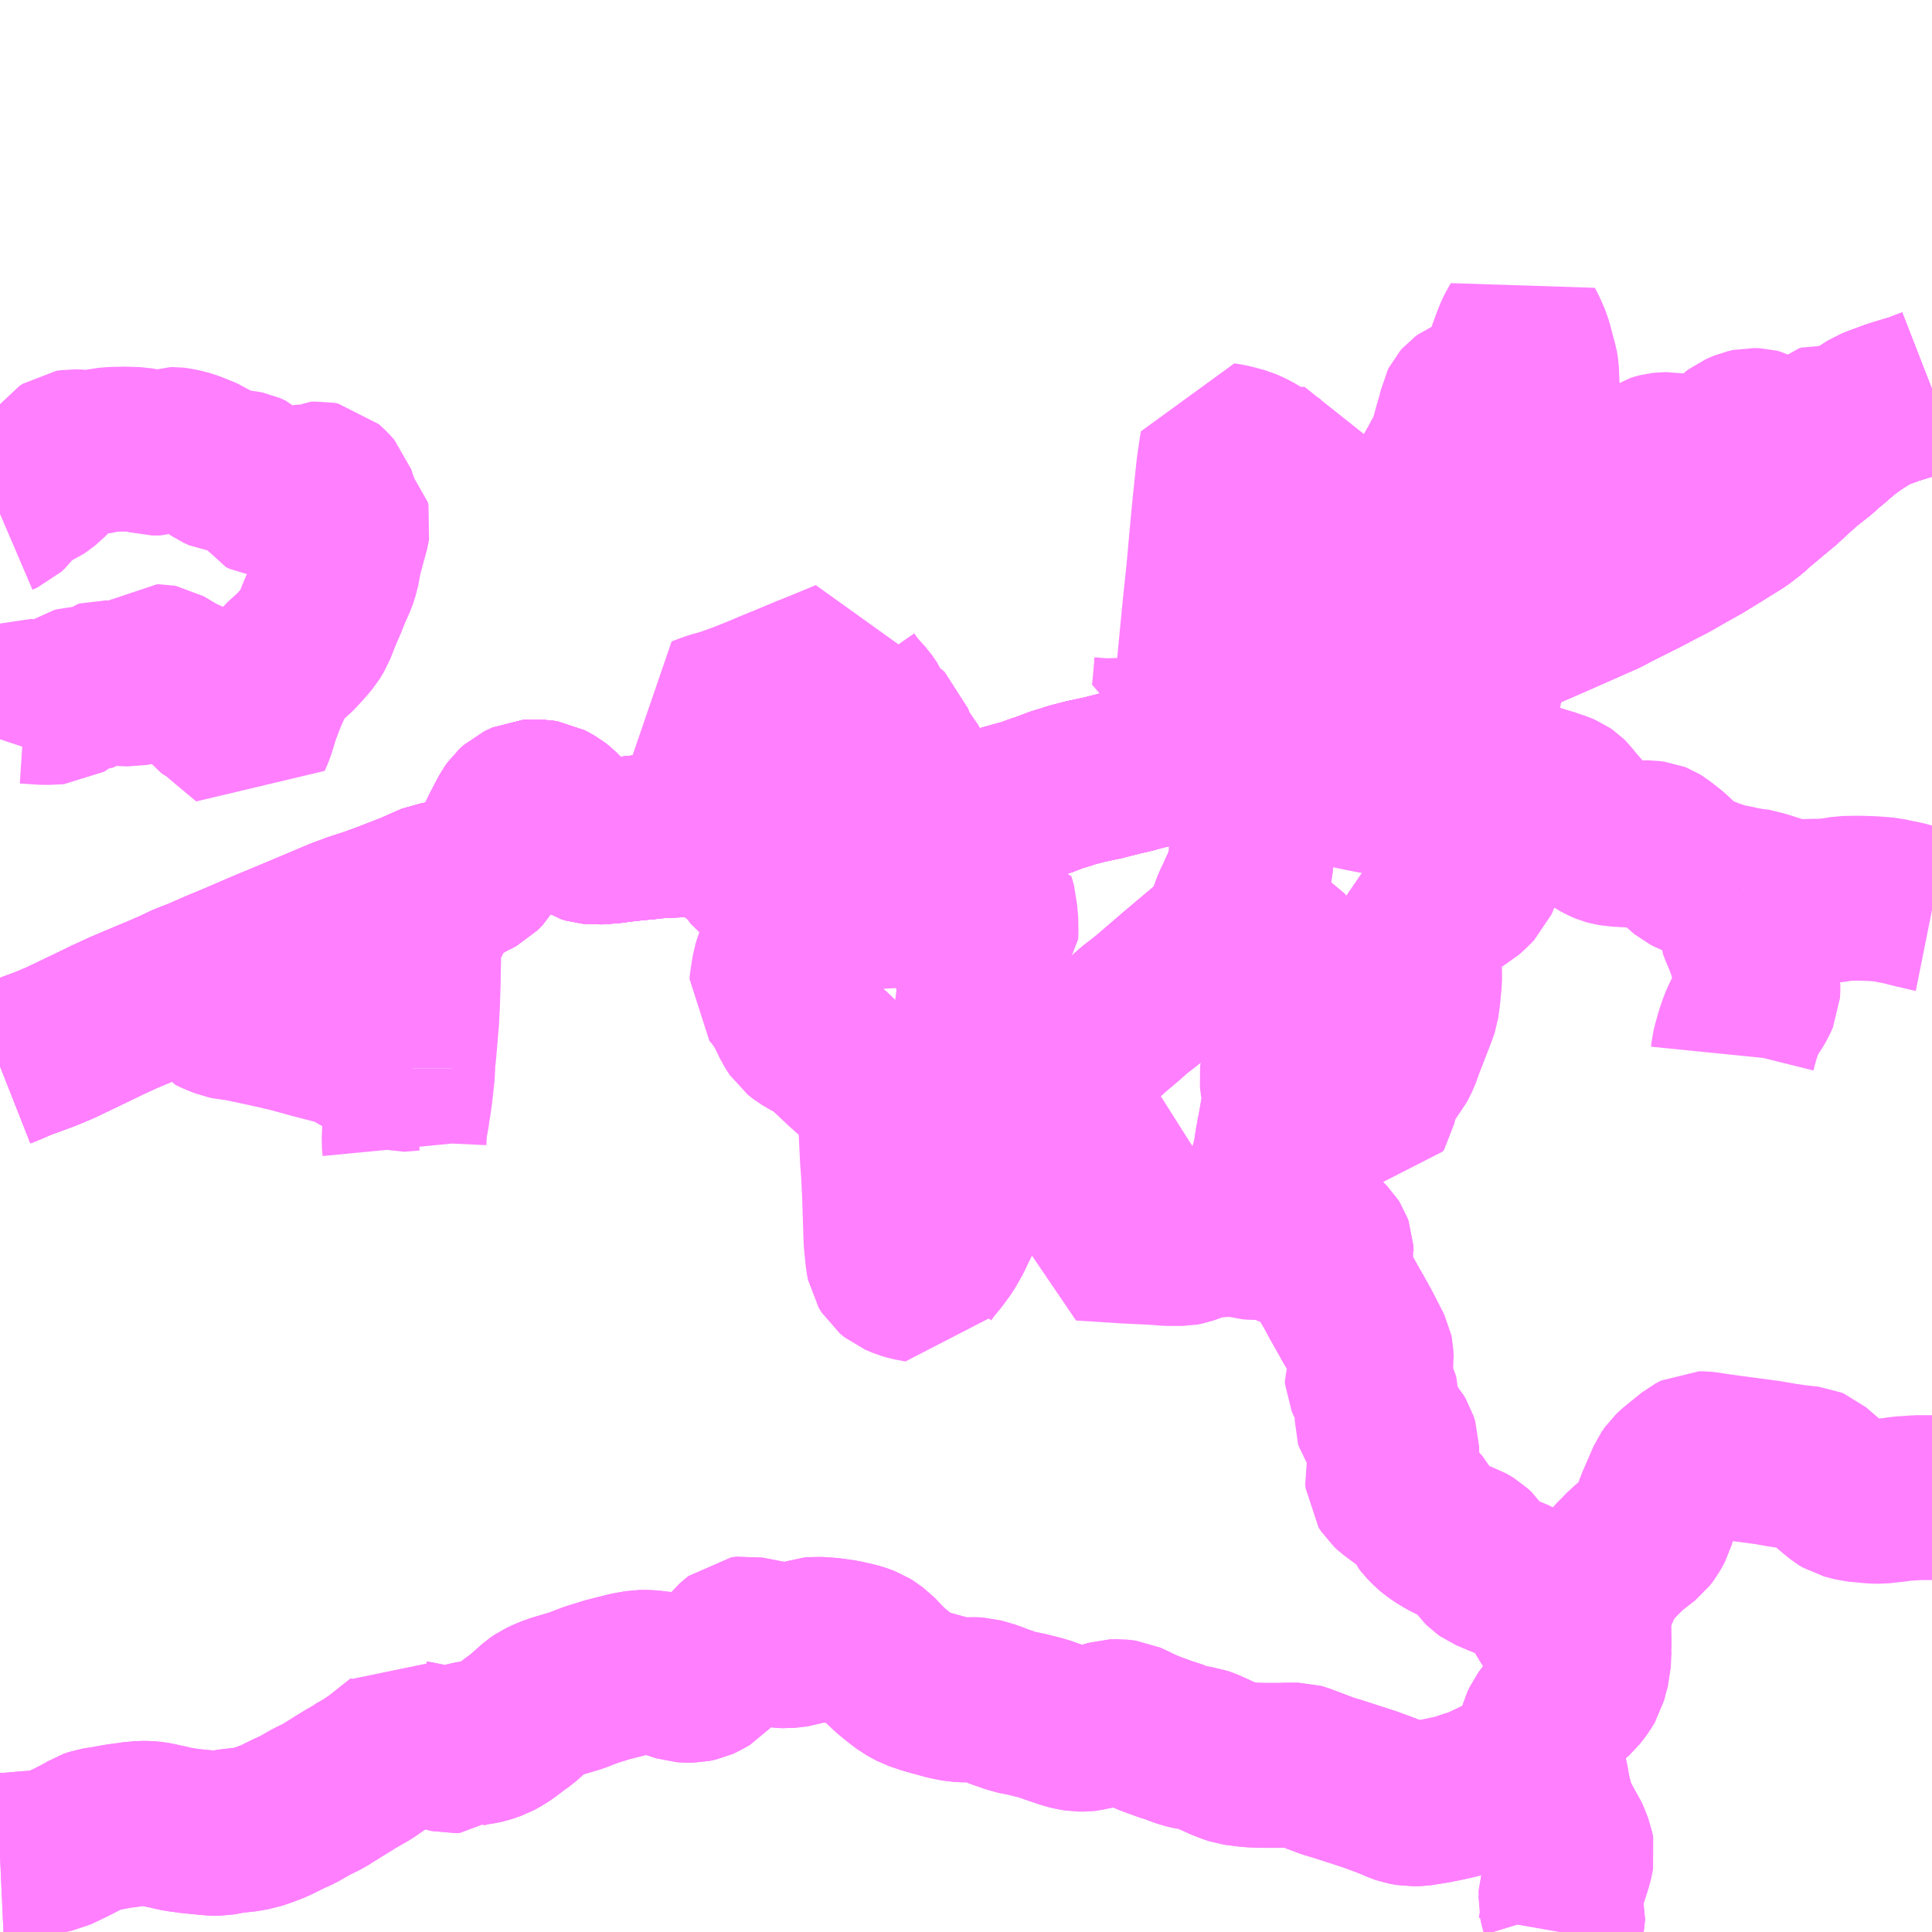<?xml version="1.0" encoding="UTF-8"?>
<svg  xmlns="http://www.w3.org/2000/svg" xmlns:xlink="http://www.w3.org/1999/xlink" xmlns:go="http://purl.org/svgmap/profile" property="N07_001,N07_002,N07_003,N07_004,N07_005,N07_006,N07_007" viewBox="13412.109 -3515.625 8.789 8.789" go:dataArea="13412.109375 -3515.625 8.7890625 8.7890625" >
<globalCoordinateSystem srsName="http://purl.org/crs/84" transform="matrix(100.0,0.0,0.0,-100.0,0.0,0.0)" />
<defs>
 <g id="p0" >
  <circle cx="0.0" cy="0.0" r="3" stroke="green" stroke-width="0.75" vector-effect="non-scaling-stroke" />
 </g>
</defs>
<g fill="none" fill-rule="evenodd" stroke="#FF00FF" stroke-width="0.75" opacity="0.5" vector-effect="non-scaling-stroke" stroke-linejoin="bevel" >
<path content="1,下津井電鉄（株）,岡山～鳥取線,3.0,3.0,3.0," xlink:title="1" d="M13412.109,-3510.772L13412.11,-3510.773L13412.143,-3510.786L13412.203,-3510.812L13412.22,-3510.818L13412.315,-3510.853L13412.382,-3510.881L13412.528,-3510.951L13412.598,-3510.985L13412.672,-3511.019L13412.776,-3511.063L13412.841,-3511.09L13412.905,-3511.118L13412.953,-3511.141L13413.022,-3511.168L13413.109,-3511.206L13413.191,-3511.24L13413.295,-3511.285L13413.364,-3511.314L13413.377,-3511.319L13413.546,-3511.39L13413.662,-3511.439L13413.727,-3511.463L13413.789,-3511.483L13413.856,-3511.507L13413.985,-3511.557L13414.064,-3511.592L13414.083,-3511.6L13414.103,-3511.603L13414.138,-3511.611L13414.161,-3511.613L13414.204,-3511.623L13414.234,-3511.628L13414.248,-3511.634L13414.255,-3511.639L13414.284,-3511.654L13414.308,-3511.679L13414.329,-3511.714L13414.358,-3511.765L13414.369,-3511.784L13414.376,-3511.799L13414.401,-3511.85L13414.426,-3511.898L13414.441,-3511.925L13414.451,-3511.939L13414.472,-3511.958L13414.51,-3511.976L13414.529,-3511.977L13414.545,-3511.977L13414.56,-3511.977L13414.578,-3511.974L13414.592,-3511.972L13414.605,-3511.965L13414.631,-3511.95L13414.645,-3511.939L13414.661,-3511.923L13414.67,-3511.913L13414.689,-3511.89L13414.718,-3511.848L13414.747,-3511.82L13414.758,-3511.811L13414.77,-3511.803L13414.79,-3511.797L13414.823,-3511.794L13414.862,-3511.797L13414.892,-3511.799L13414.93,-3511.805L13414.962,-3511.808L13415.002,-3511.813L13415.043,-3511.816L13415.08,-3511.821L13415.146,-3511.825L13415.33,-3511.832L13415.342,-3511.832L13415.381,-3511.835L13415.391,-3511.837L13415.438,-3511.846L13415.477,-3511.855L13415.492,-3511.858L13415.534,-3511.865L13415.555,-3511.867L13415.576,-3511.866L13415.652,-3511.865L13415.753,-3511.869L13415.823,-3511.87L13415.902,-3511.874L13416.03,-3511.873L13416.171,-3511.872L13416.295,-3511.872L13416.357,-3511.874L13416.376,-3511.876L13416.392,-3511.879L13416.408,-3511.882L13416.429,-3511.886L13416.506,-3511.904L13416.632,-3511.941L13416.727,-3511.968L13416.758,-3511.976L13416.781,-3511.983L13416.836,-3512.003L13416.851,-3512.007L13416.895,-3512.024L13416.921,-3512.034L13416.954,-3512.043L13416.973,-3512.05L13416.994,-3512.056L13417.048,-3512.07L13417.128,-3512.087L13417.218,-3512.11L13417.251,-3512.117L13417.272,-3512.123L13417.323,-3512.136L13417.345,-3512.141L13417.44,-3512.164L13417.475,-3512.172L13417.522,-3512.18L13417.594,-3512.2L13417.624,-3512.207L13417.662,-3512.214L13417.695,-3512.219L13417.773,-3512.225L13417.898,-3512.234L13417.906,-3512.237L13417.958,-3512.239L13418.035,-3512.244L13418.097,-3512.247L13418.125,-3512.253L13418.14,-3512.255L13418.161,-3512.26L13418.217,-3512.274L13418.334,-3512.31L13418.421,-3512.338L13418.479,-3512.364L13418.511,-3512.383L13418.535,-3512.406L13418.552,-3512.432L13418.565,-3512.47L13418.579,-3512.511L13418.591,-3512.534L13418.607,-3512.559L13418.622,-3512.573L13418.647,-3512.586L13418.682,-3512.601L13418.789,-3512.652L13418.82,-3512.665L13418.857,-3512.683L13418.907,-3512.705L13418.998,-3512.749L13419.012,-3512.755L13419.065,-3512.777L13419.119,-3512.8L13419.242,-3512.854L13419.407,-3512.927L13419.458,-3512.954L13419.58,-3513.015L13419.652,-3513.053L13419.705,-3513.08L13419.771,-3513.118L13419.846,-3513.16L13419.9,-3513.193L13419.961,-3513.231L13420.021,-3513.268L13420.069,-3513.305L13420.093,-3513.327L13420.125,-3513.354L13420.155,-3513.379L13420.192,-3513.41L13420.214,-3513.428L13420.24,-3513.452L13420.258,-3513.469L13420.27,-3513.479L13420.283,-3513.492L13420.304,-3513.51L13420.321,-3513.525L13420.38,-3513.571L13420.412,-3513.6L13420.44,-3513.623L13420.466,-3513.646L13420.496,-3513.671L13420.543,-3513.706L13420.625,-3513.758L13420.66,-3513.772L13420.72,-3513.794L13420.775,-3513.811L13420.822,-3513.825L13420.851,-3513.836L13420.88,-3513.847L13420.898,-3513.854"/>
<path content="1,中鉄北部バス（株）,津山～日本原～行方～馬桑線,17.0,15.5,14.0," xlink:title="1" d="M13412.109,-3510.772L13412.11,-3510.773L13412.143,-3510.786L13412.203,-3510.812L13412.22,-3510.818L13412.315,-3510.853L13412.382,-3510.881L13412.528,-3510.951L13412.598,-3510.985L13412.672,-3511.019L13412.776,-3511.063L13412.841,-3511.09L13412.905,-3511.118L13412.953,-3511.141L13413.022,-3511.168L13413.109,-3511.206L13413.191,-3511.24L13413.295,-3511.285L13413.364,-3511.314L13413.377,-3511.319L13413.546,-3511.39L13413.662,-3511.439L13413.727,-3511.463L13413.789,-3511.483L13413.856,-3511.507L13413.985,-3511.557L13414.064,-3511.592L13414.083,-3511.6L13414.103,-3511.603L13414.138,-3511.611L13414.161,-3511.613L13414.204,-3511.623L13414.234,-3511.628L13414.248,-3511.634L13414.255,-3511.639L13414.284,-3511.654L13414.308,-3511.679L13414.329,-3511.714L13414.358,-3511.765L13414.369,-3511.784L13414.376,-3511.799L13414.401,-3511.85L13414.426,-3511.898L13414.441,-3511.925L13414.451,-3511.939L13414.472,-3511.958L13414.51,-3511.976L13414.529,-3511.977L13414.545,-3511.977L13414.56,-3511.977L13414.578,-3511.974L13414.592,-3511.972L13414.605,-3511.965L13414.631,-3511.95L13414.645,-3511.939L13414.661,-3511.923L13414.67,-3511.913L13414.689,-3511.89L13414.718,-3511.848L13414.747,-3511.82L13414.758,-3511.811L13414.77,-3511.803L13414.79,-3511.797L13414.823,-3511.794L13414.862,-3511.797L13414.892,-3511.799L13414.93,-3511.805L13414.962,-3511.808L13415.002,-3511.813L13415.043,-3511.816L13415.08,-3511.821L13415.146,-3511.825L13415.33,-3511.832L13415.342,-3511.832L13415.381,-3511.835L13415.391,-3511.837L13415.438,-3511.846L13415.477,-3511.855L13415.492,-3511.858L13415.534,-3511.865L13415.555,-3511.867L13415.576,-3511.866L13415.652,-3511.865L13415.753,-3511.869L13415.823,-3511.87L13415.902,-3511.874L13416.03,-3511.873L13416.171,-3511.872L13416.295,-3511.872L13416.357,-3511.874L13416.376,-3511.876L13416.392,-3511.879L13416.408,-3511.882L13416.429,-3511.886L13416.506,-3511.904L13416.632,-3511.941L13416.727,-3511.968L13416.758,-3511.976L13416.781,-3511.983L13416.836,-3512.003L13416.851,-3512.007L13416.895,-3512.024L13416.921,-3512.034L13416.954,-3512.043L13416.973,-3512.05L13416.994,-3512.056L13417.048,-3512.07L13417.128,-3512.087L13417.218,-3512.11L13417.251,-3512.117L13417.272,-3512.123L13417.323,-3512.136L13417.345,-3512.141L13417.44,-3512.164L13417.475,-3512.172L13417.522,-3512.18L13417.594,-3512.2L13417.624,-3512.207L13417.662,-3512.214L13417.695,-3512.219L13417.773,-3512.225L13417.898,-3512.234L13417.906,-3512.237L13417.958,-3512.239L13418.035,-3512.244L13418.097,-3512.247L13418.125,-3512.253L13418.14,-3512.255L13418.161,-3512.26L13418.217,-3512.274L13418.334,-3512.31L13418.421,-3512.338L13418.479,-3512.364L13418.511,-3512.383L13418.535,-3512.406L13418.552,-3512.432L13418.565,-3512.47L13418.579,-3512.511L13418.591,-3512.534L13418.607,-3512.559L13418.622,-3512.573L13418.647,-3512.586L13418.682,-3512.601L13418.789,-3512.652L13418.82,-3512.665L13418.857,-3512.683L13418.907,-3512.705L13418.998,-3512.749L13419.012,-3512.755L13419.065,-3512.777L13419.119,-3512.8L13419.242,-3512.854L13419.407,-3512.927L13419.458,-3512.954L13419.58,-3513.015L13419.652,-3513.053L13419.705,-3513.08L13419.771,-3513.118L13419.846,-3513.16L13419.9,-3513.193L13419.961,-3513.231L13420.021,-3513.268L13420.069,-3513.305L13420.093,-3513.327L13420.125,-3513.354L13420.155,-3513.379L13420.192,-3513.41L13420.214,-3513.428L13420.24,-3513.452L13420.258,-3513.469L13420.27,-3513.479L13420.283,-3513.492L13420.304,-3513.51L13420.321,-3513.525L13420.38,-3513.571L13420.412,-3513.6L13420.44,-3513.623L13420.466,-3513.646L13420.496,-3513.671L13420.543,-3513.706L13420.625,-3513.758L13420.66,-3513.772L13420.72,-3513.794L13420.775,-3513.811L13420.822,-3513.825L13420.851,-3513.836L13420.88,-3513.847L13420.898,-3513.854"/>
<path content="1,広島電鉄（株）,広島～鳥取線（智頭経由）,2.0,2.0,2.0," xlink:title="1" d="M13412.109,-3510.772L13412.11,-3510.773L13412.143,-3510.786L13412.203,-3510.812L13412.22,-3510.818L13412.315,-3510.853L13412.382,-3510.881L13412.528,-3510.951L13412.598,-3510.985L13412.672,-3511.019L13412.776,-3511.063L13412.841,-3511.09L13412.905,-3511.118L13412.953,-3511.141L13413.022,-3511.168L13413.109,-3511.206L13413.191,-3511.24L13413.295,-3511.285L13413.364,-3511.314L13413.377,-3511.319L13413.546,-3511.39L13413.662,-3511.439L13413.727,-3511.463L13413.789,-3511.483L13413.856,-3511.507L13413.985,-3511.557L13414.064,-3511.592L13414.083,-3511.6L13414.103,-3511.603L13414.138,-3511.611L13414.161,-3511.613L13414.204,-3511.623L13414.234,-3511.628L13414.248,-3511.634L13414.255,-3511.639L13414.284,-3511.654L13414.308,-3511.679L13414.329,-3511.714L13414.358,-3511.765L13414.369,-3511.784L13414.376,-3511.799L13414.401,-3511.85L13414.426,-3511.898L13414.441,-3511.925L13414.451,-3511.939L13414.472,-3511.958L13414.51,-3511.976L13414.529,-3511.977L13414.545,-3511.977L13414.56,-3511.977L13414.578,-3511.974L13414.592,-3511.972L13414.605,-3511.965L13414.631,-3511.95L13414.645,-3511.939L13414.661,-3511.923L13414.67,-3511.913L13414.689,-3511.89L13414.718,-3511.848L13414.747,-3511.82L13414.758,-3511.811L13414.77,-3511.803L13414.79,-3511.797L13414.823,-3511.794L13414.862,-3511.797L13414.892,-3511.799L13414.93,-3511.805L13414.962,-3511.808L13415.002,-3511.813L13415.043,-3511.816L13415.08,-3511.821L13415.146,-3511.825L13415.33,-3511.832L13415.342,-3511.832L13415.381,-3511.835L13415.391,-3511.837L13415.438,-3511.846L13415.477,-3511.855L13415.492,-3511.858L13415.534,-3511.865L13415.555,-3511.867L13415.576,-3511.866L13415.652,-3511.865L13415.753,-3511.869L13415.823,-3511.87L13415.902,-3511.874L13416.03,-3511.873L13416.171,-3511.872L13416.295,-3511.872L13416.357,-3511.874L13416.376,-3511.876L13416.392,-3511.879L13416.408,-3511.882L13416.429,-3511.886L13416.506,-3511.904L13416.632,-3511.941L13416.727,-3511.968L13416.758,-3511.976L13416.781,-3511.983L13416.836,-3512.003L13416.851,-3512.007L13416.895,-3512.024L13416.921,-3512.034L13416.954,-3512.043L13416.973,-3512.05L13416.994,-3512.056L13417.048,-3512.07L13417.128,-3512.087L13417.218,-3512.11L13417.251,-3512.117L13417.272,-3512.123L13417.323,-3512.136L13417.345,-3512.141L13417.44,-3512.164L13417.475,-3512.172L13417.522,-3512.18L13417.594,-3512.2L13417.624,-3512.207L13417.662,-3512.214L13417.695,-3512.219L13417.773,-3512.225L13417.898,-3512.234L13417.906,-3512.237L13417.958,-3512.239L13418.035,-3512.244L13418.097,-3512.247L13418.125,-3512.253L13418.14,-3512.255L13418.161,-3512.26L13418.217,-3512.274L13418.334,-3512.31L13418.421,-3512.338L13418.479,-3512.364L13418.511,-3512.383L13418.535,-3512.406L13418.552,-3512.432L13418.565,-3512.47L13418.579,-3512.511L13418.591,-3512.534L13418.607,-3512.559L13418.622,-3512.573L13418.647,-3512.586L13418.682,-3512.601L13418.789,-3512.652L13418.82,-3512.665L13418.857,-3512.683L13418.907,-3512.705L13418.998,-3512.749L13419.012,-3512.755L13419.065,-3512.777L13419.119,-3512.8L13419.242,-3512.854L13419.407,-3512.927L13419.458,-3512.954L13419.58,-3513.015L13419.652,-3513.053L13419.705,-3513.08L13419.771,-3513.118L13419.846,-3513.16L13419.9,-3513.193L13419.961,-3513.231L13420.021,-3513.268L13420.069,-3513.305L13420.093,-3513.327L13420.125,-3513.354L13420.155,-3513.379L13420.192,-3513.41L13420.214,-3513.428L13420.24,-3513.452L13420.258,-3513.469L13420.27,-3513.479L13420.283,-3513.492L13420.304,-3513.51L13420.321,-3513.525L13420.38,-3513.571L13420.412,-3513.6L13420.44,-3513.623L13420.466,-3513.646L13420.496,-3513.671L13420.543,-3513.706L13420.625,-3513.758L13420.66,-3513.772L13420.72,-3513.794L13420.775,-3513.811L13420.822,-3513.825L13420.851,-3513.836L13420.88,-3513.847L13420.898,-3513.854"/>
<path content="1,日本交通（株）,鳥取・倉吉～広島線　智頭経由便,2.0,2.0,2.0," xlink:title="1" d="M13412.109,-3510.772L13412.11,-3510.773L13412.143,-3510.786L13412.203,-3510.812L13412.22,-3510.818L13412.315,-3510.853L13412.382,-3510.881L13412.528,-3510.951L13412.598,-3510.985L13412.672,-3511.019L13412.776,-3511.063L13412.841,-3511.09L13412.905,-3511.118L13412.953,-3511.141L13413.022,-3511.168L13413.109,-3511.206L13413.191,-3511.24L13413.295,-3511.285L13413.364,-3511.314L13413.377,-3511.319L13413.546,-3511.39L13413.662,-3511.439L13413.727,-3511.463L13413.789,-3511.483L13413.856,-3511.507L13413.985,-3511.557L13414.064,-3511.592L13414.083,-3511.6L13414.103,-3511.603L13414.138,-3511.611L13414.161,-3511.613L13414.204,-3511.623L13414.234,-3511.628L13414.248,-3511.634L13414.255,-3511.639L13414.284,-3511.654L13414.308,-3511.679L13414.329,-3511.714L13414.358,-3511.765L13414.369,-3511.784L13414.376,-3511.799L13414.401,-3511.85L13414.426,-3511.898L13414.441,-3511.925L13414.451,-3511.939L13414.472,-3511.958L13414.51,-3511.976L13414.529,-3511.977L13414.545,-3511.977L13414.56,-3511.977L13414.578,-3511.974L13414.592,-3511.972L13414.605,-3511.965L13414.631,-3511.95L13414.645,-3511.939L13414.661,-3511.923L13414.67,-3511.913L13414.689,-3511.89L13414.718,-3511.848L13414.747,-3511.82L13414.758,-3511.811L13414.77,-3511.803L13414.79,-3511.797L13414.823,-3511.794L13414.862,-3511.797L13414.892,-3511.799L13414.93,-3511.805L13414.962,-3511.808L13415.002,-3511.813L13415.043,-3511.816L13415.08,-3511.821L13415.146,-3511.825L13415.33,-3511.832L13415.342,-3511.832L13415.381,-3511.835L13415.391,-3511.837L13415.438,-3511.846L13415.477,-3511.855L13415.492,-3511.858L13415.534,-3511.865L13415.555,-3511.867L13415.576,-3511.866L13415.652,-3511.865L13415.753,-3511.869L13415.823,-3511.87L13415.902,-3511.874L13416.03,-3511.873L13416.171,-3511.872L13416.295,-3511.872L13416.357,-3511.874L13416.376,-3511.876L13416.392,-3511.879L13416.408,-3511.882L13416.429,-3511.886L13416.506,-3511.904L13416.632,-3511.941L13416.727,-3511.968L13416.758,-3511.976L13416.781,-3511.983L13416.836,-3512.003L13416.851,-3512.007L13416.895,-3512.024L13416.921,-3512.034L13416.954,-3512.043L13416.973,-3512.05L13416.994,-3512.056L13417.048,-3512.07L13417.128,-3512.087L13417.218,-3512.11L13417.251,-3512.117L13417.272,-3512.123L13417.323,-3512.136L13417.345,-3512.141L13417.44,-3512.164L13417.475,-3512.172L13417.522,-3512.18L13417.594,-3512.2L13417.624,-3512.207L13417.662,-3512.214L13417.695,-3512.219L13417.773,-3512.225L13417.898,-3512.234L13417.906,-3512.237L13417.958,-3512.239L13418.035,-3512.244L13418.097,-3512.247L13418.125,-3512.253L13418.14,-3512.255L13418.161,-3512.26L13418.217,-3512.274L13418.334,-3512.31L13418.421,-3512.338L13418.479,-3512.364L13418.511,-3512.383L13418.535,-3512.406L13418.552,-3512.432L13418.565,-3512.47L13418.579,-3512.511L13418.591,-3512.534L13418.607,-3512.559L13418.622,-3512.573L13418.647,-3512.586L13418.682,-3512.601L13418.789,-3512.652L13418.82,-3512.665L13418.857,-3512.683L13418.907,-3512.705L13418.998,-3512.749L13419.012,-3512.755L13419.065,-3512.777L13419.119,-3512.8L13419.242,-3512.854L13419.407,-3512.927L13419.458,-3512.954L13419.58,-3513.015L13419.652,-3513.053L13419.705,-3513.08L13419.771,-3513.118L13419.846,-3513.16L13419.9,-3513.193L13419.961,-3513.231L13420.021,-3513.268L13420.069,-3513.305L13420.093,-3513.327L13420.125,-3513.354L13420.155,-3513.379L13420.192,-3513.41L13420.214,-3513.428L13420.24,-3513.452L13420.258,-3513.469L13420.27,-3513.479L13420.283,-3513.492L13420.304,-3513.51L13420.321,-3513.525L13420.38,-3513.571L13420.412,-3513.6L13420.44,-3513.623L13420.466,-3513.646L13420.496,-3513.671L13420.543,-3513.706L13420.625,-3513.758L13420.66,-3513.772L13420.72,-3513.794L13420.775,-3513.811L13420.822,-3513.825L13420.851,-3513.836L13420.88,-3513.847L13420.898,-3513.854"/>
<path content="1,日本交通（株）,鳥取～津山・岡山線,3.0,3.0,3.0," xlink:title="1" d="M13412.109,-3510.772L13412.11,-3510.773L13412.143,-3510.786L13412.203,-3510.812L13412.22,-3510.818L13412.315,-3510.853L13412.382,-3510.881L13412.528,-3510.951L13412.598,-3510.985L13412.672,-3511.019L13412.776,-3511.063L13412.841,-3511.09L13412.905,-3511.118L13412.953,-3511.141L13413.022,-3511.168L13413.109,-3511.206L13413.191,-3511.24L13413.295,-3511.285L13413.364,-3511.314L13413.377,-3511.319L13413.546,-3511.39L13413.662,-3511.439L13413.727,-3511.463L13413.789,-3511.483L13413.856,-3511.507L13413.985,-3511.557L13414.064,-3511.592L13414.083,-3511.6L13414.103,-3511.603L13414.138,-3511.611L13414.161,-3511.613L13414.204,-3511.623L13414.234,-3511.628L13414.248,-3511.634L13414.255,-3511.639L13414.284,-3511.654L13414.308,-3511.679L13414.329,-3511.714L13414.358,-3511.765L13414.369,-3511.784L13414.376,-3511.799L13414.401,-3511.85L13414.426,-3511.898L13414.441,-3511.925L13414.451,-3511.939L13414.472,-3511.958L13414.51,-3511.976L13414.529,-3511.977L13414.545,-3511.977L13414.56,-3511.977L13414.578,-3511.974L13414.592,-3511.972L13414.605,-3511.965L13414.631,-3511.95L13414.645,-3511.939L13414.661,-3511.923L13414.67,-3511.913L13414.689,-3511.89L13414.718,-3511.848L13414.747,-3511.82L13414.758,-3511.811L13414.77,-3511.803L13414.79,-3511.797L13414.823,-3511.794L13414.862,-3511.797L13414.892,-3511.799L13414.93,-3511.805L13414.962,-3511.808L13415.002,-3511.813L13415.043,-3511.816L13415.08,-3511.821L13415.146,-3511.825L13415.33,-3511.832L13415.342,-3511.832L13415.381,-3511.835L13415.391,-3511.837L13415.438,-3511.846L13415.477,-3511.855L13415.492,-3511.858L13415.534,-3511.865L13415.555,-3511.867L13415.576,-3511.866L13415.652,-3511.865L13415.753,-3511.869L13415.823,-3511.87L13415.902,-3511.874L13416.03,-3511.873L13416.171,-3511.872L13416.295,-3511.872L13416.357,-3511.874L13416.376,-3511.876L13416.392,-3511.879L13416.408,-3511.882L13416.429,-3511.886L13416.506,-3511.904L13416.632,-3511.941L13416.727,-3511.968L13416.758,-3511.976L13416.781,-3511.983L13416.836,-3512.003L13416.851,-3512.007L13416.895,-3512.024L13416.921,-3512.034L13416.954,-3512.043L13416.973,-3512.05L13416.994,-3512.056L13417.048,-3512.07L13417.128,-3512.087L13417.218,-3512.11L13417.251,-3512.117L13417.272,-3512.123L13417.323,-3512.136L13417.345,-3512.141L13417.44,-3512.164L13417.475,-3512.172L13417.522,-3512.18L13417.594,-3512.2L13417.624,-3512.207L13417.662,-3512.214L13417.695,-3512.219L13417.773,-3512.225L13417.898,-3512.234L13417.906,-3512.237L13417.958,-3512.239L13418.035,-3512.244L13418.097,-3512.247L13418.125,-3512.253L13418.14,-3512.255L13418.161,-3512.26L13418.217,-3512.274L13418.334,-3512.31L13418.421,-3512.338L13418.479,-3512.364L13418.511,-3512.383L13418.535,-3512.406L13418.552,-3512.432L13418.565,-3512.47L13418.579,-3512.511L13418.591,-3512.534L13418.607,-3512.559L13418.622,-3512.573L13418.647,-3512.586L13418.682,-3512.601L13418.789,-3512.652L13418.82,-3512.665L13418.857,-3512.683L13418.907,-3512.705L13418.998,-3512.749L13419.012,-3512.755L13419.065,-3512.777L13419.119,-3512.8L13419.242,-3512.854L13419.407,-3512.927L13419.458,-3512.954L13419.58,-3513.015L13419.652,-3513.053L13419.705,-3513.08L13419.771,-3513.118L13419.846,-3513.16L13419.9,-3513.193L13419.961,-3513.231L13420.021,-3513.268L13420.069,-3513.305L13420.093,-3513.327L13420.125,-3513.354L13420.155,-3513.379L13420.192,-3513.41L13420.214,-3513.428L13420.24,-3513.452L13420.258,-3513.469L13420.27,-3513.479L13420.283,-3513.492L13420.304,-3513.51L13420.321,-3513.525L13420.38,-3513.571L13420.412,-3513.6L13420.44,-3513.623L13420.466,-3513.646L13420.496,-3513.671L13420.543,-3513.706L13420.625,-3513.758L13420.66,-3513.772L13420.72,-3513.794L13420.775,-3513.811L13420.822,-3513.825L13420.851,-3513.836L13420.88,-3513.847L13420.898,-3513.854"/>
<path content="2,奈義町,中コース,3.0,0.0,0.0," xlink:title="2" d="M13418.287,-3509.588L13418.268,-3509.619L13418.26,-3509.635L13418.241,-3509.668L13418.209,-3509.725L13418.199,-3509.745L13418.171,-3509.794L13418.168,-3509.8L13418.155,-3509.817L13418.151,-3509.83L13418.151,-3509.857L13418.162,-3509.882L13418.166,-3509.91"/>
<path content="2,奈義町,中コース,3.0,0.0,0.0," xlink:title="2" d="M13417.522,-3512.18L13417.594,-3512.2L13417.624,-3512.207L13417.662,-3512.214L13417.695,-3512.219"/>
<path content="2,奈義町,中コース,3.0,0.0,0.0," xlink:title="2" d="M13417.522,-3512.18L13417.475,-3512.172L13417.44,-3512.164L13417.345,-3512.141L13417.323,-3512.136L13417.272,-3512.123L13417.251,-3512.117L13417.218,-3512.11L13417.128,-3512.087L13417.048,-3512.07L13416.994,-3512.056L13416.973,-3512.05L13416.954,-3512.043L13416.921,-3512.034L13416.895,-3512.024L13416.851,-3512.007L13416.836,-3512.003L13416.781,-3511.983L13416.758,-3511.976L13416.727,-3511.968L13416.632,-3511.941L13416.506,-3511.904L13416.429,-3511.886L13416.408,-3511.882L13416.392,-3511.879L13416.376,-3511.876L13416.357,-3511.874L13416.347,-3511.902L13416.337,-3511.921L13416.326,-3511.945L13416.316,-3511.96L13416.304,-3511.972L13416.294,-3511.979L13416.285,-3511.998L13416.276,-3512.026L13416.268,-3512.057L13416.262,-3512.089L13416.252,-3512.113L13416.237,-3512.134L13416.209,-3512.175L13416.193,-3512.2L13416.183,-3512.205L13416.176,-3512.218L13416.169,-3512.237L13416.161,-3512.273L13416.156,-3512.289L13416.146,-3512.298L13416.112,-3512.321L13416.087,-3512.343L13416.079,-3512.357L13416.073,-3512.373L13416.063,-3512.399L13416.041,-3512.431L13416.008,-3512.467L13415.985,-3512.495L13415.969,-3512.517L13415.96,-3512.53L13415.957,-3512.539L13415.956,-3512.554L13415.959,-3512.577L13415.962,-3512.587L13415.964,-3512.617L13415.887,-3512.585L13415.826,-3512.56L13415.824,-3512.559L13415.788,-3512.545L13415.702,-3512.509L13415.697,-3512.507L13415.686,-3512.502L13415.66,-3512.492L13415.607,-3512.47L13415.589,-3512.462L13415.505,-3512.428L13415.492,-3512.423L13415.489,-3512.421L13415.459,-3512.411L13415.427,-3512.399L13415.389,-3512.387L13415.352,-3512.377L13415.296,-3512.356L13415.304,-3512.343L13415.352,-3512.3L13415.399,-3512.245L13415.449,-3512.184L13415.514,-3512.11L13415.547,-3512.065L13415.577,-3512.018L13415.593,-3511.979L13415.614,-3511.938L13415.652,-3511.865L13415.576,-3511.866L13415.555,-3511.867L13415.534,-3511.865L13415.492,-3511.858L13415.477,-3511.855L13415.438,-3511.846L13415.391,-3511.837L13415.381,-3511.835L13415.386,-3511.813L13415.392,-3511.802L13415.405,-3511.788L13415.422,-3511.771L13415.506,-3511.71L13415.52,-3511.692L13415.544,-3511.657L13415.556,-3511.64L13415.615,-3511.6L13415.668,-3511.556L13415.748,-3511.483L13415.779,-3511.447L13415.783,-3511.421L13415.817,-3511.427L13415.878,-3511.454L13415.927,-3511.477L13415.954,-3511.488L13415.96,-3511.489L13415.969,-3511.491L13416.002,-3511.495L13416.049,-3511.497L13416.071,-3511.499L13416.087,-3511.5L13416.137,-3511.503L13416.212,-3511.507L13416.232,-3511.509L13416.261,-3511.512L13416.28,-3511.512L13416.291,-3511.512L13416.334,-3511.516L13416.393,-3511.519L13416.421,-3511.52L13416.497,-3511.525L13416.518,-3511.526L13416.623,-3511.534L13416.634,-3511.496L13416.635,-3511.472L13416.639,-3511.446L13416.64,-3511.39L13416.639,-3511.371L13416.619,-3511.347L13416.583,-3511.311L13416.55,-3511.273L13416.542,-3511.258L13416.543,-3511.224L13416.545,-3511.207L13416.55,-3511.199L13416.556,-3511.195L13416.57,-3511.184L13416.576,-3511.168L13416.576,-3511.145L13416.57,-3511.128L13416.566,-3511.104L13416.557,-3511.062L13416.553,-3511.01L13416.554,-3510.976L13416.554,-3510.935L13416.567,-3510.724L13416.572,-3510.634L13416.573,-3510.581L13416.578,-3510.494L13416.642,-3510.494L13416.655,-3510.494L13416.672,-3510.49L13416.724,-3510.47L13416.812,-3510.434L13416.852,-3510.416L13416.879,-3510.41L13416.915,-3510.403L13417.014,-3510.402L13417.041,-3510.401L13417.043,-3510.401L13417.162,-3510.401L13417.235,-3510.402L13417.249,-3510.401L13417.295,-3510.4L13417.274,-3510.353L13417.249,-3510.305L13417.226,-3510.274L13417.189,-3510.239L13417.121,-3510.184L13417.106,-3510.171L13417.097,-3510.16L13417.084,-3510.138L13417.065,-3510.09L13417.039,-3510.026L13417.028,-3509.992L13417.231,-3509.979L13417.338,-3509.974L13417.425,-3509.968L13417.488,-3509.968L13417.504,-3509.971L13417.557,-3509.99L13417.577,-3510L13417.602,-3510.003L13417.643,-3510.006L13417.682,-3510.009L13417.733,-3510.01L13417.761,-3510.006L13417.793,-3509.997L13417.817,-3509.995L13417.879,-3509.997L13417.9,-3509.992L13417.941,-3509.976L13418.005,-3509.95L13418.08,-3509.924L13418.117,-3509.913L13418.166,-3509.91"/>
<path content="2,奈義町,中コース,3.0,0.0,0.0," xlink:title="2" d="M13417.695,-3512.219L13417.773,-3512.225L13417.898,-3512.234L13417.893,-3512.195L13417.883,-3512.159L13417.871,-3512.096L13417.807,-3512.097L13417.779,-3512.096L13417.726,-3512.107L13417.677,-3512.115L13417.646,-3512.119L13417.569,-3512.119L13417.545,-3512.124L13417.527,-3512.139L13417.522,-3512.162L13417.522,-3512.18"/>
<path content="2,奈義町,中コース,3.0,0.0,0.0," xlink:title="2" d="M13417.695,-3512.219L13417.692,-3512.242L13417.684,-3512.271L13417.675,-3512.287L13417.66,-3512.301L13417.64,-3512.312L13417.606,-3512.318L13417.569,-3512.321L13417.537,-3512.321L13417.542,-3512.368L13417.55,-3512.447L13417.556,-3512.502L13417.563,-3512.58L13417.576,-3512.716L13417.592,-3512.879L13417.607,-3513.021L13417.618,-3513.144L13417.635,-3513.325L13417.653,-3513.496L13417.664,-3513.571L13417.669,-3513.601L13417.696,-3513.597L13417.717,-3513.592L13417.743,-3513.585L13417.765,-3513.579L13417.792,-3513.567L13417.82,-3513.552L13417.852,-3513.532L13417.898,-3513.504L13417.917,-3513.492L13417.933,-3513.487L13417.945,-3513.484L13418.013,-3513.484L13418.03,-3513.486L13418.044,-3513.49L13418.063,-3513.491L13418.066,-3513.474L13418.068,-3513.45L13418.072,-3513.396L13418.072,-3513.367L13418.065,-3513.303L13418.06,-3513.265L13418.056,-3513.232L13418.053,-3513.172L13418.051,-3513.095L13418.053,-3513.022L13418.052,-3512.932L13418.045,-3512.893L13418.041,-3512.863L13418.04,-3512.842L13418.087,-3512.84L13418.117,-3512.838L13418.143,-3512.838L13418.152,-3512.86L13418.158,-3512.878L13418.165,-3512.89L13418.171,-3512.896L13418.182,-3512.906L13418.194,-3512.913L13418.213,-3512.917L13418.228,-3512.922L13418.241,-3512.927L13418.25,-3512.934L13418.255,-3512.941L13418.258,-3512.955L13418.263,-3512.977L13418.266,-3512.988L13418.266,-3513.03L13418.268,-3513.036L13418.271,-3513.045L13418.285,-3513.068L13418.291,-3513.079L13418.299,-3513.087L13418.319,-3513.104L13418.348,-3513.121L13418.396,-3513.147L13418.433,-3513.164L13418.466,-3513.188L13418.487,-3513.209L13418.507,-3513.226L13418.517,-3513.23L13418.52,-3513.245L13418.53,-3513.256L13418.555,-3513.274L13418.572,-3513.288L13418.61,-3513.316L13418.612,-3513.327L13418.612,-3513.373L13418.62,-3513.411L13418.627,-3513.44L13418.636,-3513.458L13418.646,-3513.477L13418.666,-3513.512L13418.681,-3513.541L13418.693,-3513.558L13418.699,-3513.572L13418.711,-3513.601L13418.717,-3513.624L13418.733,-3513.682L13418.744,-3513.719L13418.751,-3513.746L13418.756,-3513.766L13418.758,-3513.776L13418.762,-3513.784L13418.769,-3513.792L13418.78,-3513.8L13418.799,-3513.808L13418.817,-3513.814L13418.835,-3513.818L13418.852,-3513.821L13418.863,-3513.825L13418.88,-3513.832L13418.894,-3513.842L13418.904,-3513.848L13418.914,-3513.856L13418.922,-3513.869L13418.93,-3513.882L13418.935,-3513.892L13418.941,-3513.909L13418.946,-3513.926L13418.963,-3513.976L13418.977,-3514.019L13418.992,-3514.061L13419.008,-3514.102L13419.019,-3514.124L13419.031,-3514.144L13419.048,-3514.111L13419.066,-3514.069L13419.078,-3514.027L13419.08,-3514.021L13419.084,-3514.001L13419.095,-3513.963L13419.099,-3513.94L13419.102,-3513.862L13419.102,-3513.836L13419.104,-3513.797L13419.104,-3513.769L13419.104,-3513.761L13419.102,-3513.638L13419.101,-3513.613L13419.1,-3513.545L13419.102,-3513.499L13419.104,-3513.488L13419.111,-3513.449L13419.122,-3513.406L13419.126,-3513.391L13419.148,-3513.312L13419.167,-3513.248L13419.177,-3513.197L13419.177,-3513.152L13419.174,-3513.115L13419.168,-3513.088L13419.164,-3513.075L13419.156,-3513.057L13419.142,-3513.013L13419.133,-3512.986L13419.132,-3512.985L13419.106,-3512.908L13419.106,-3512.906L13419.101,-3512.895L13419.065,-3512.777L13419.012,-3512.755L13418.998,-3512.749L13418.907,-3512.705L13418.857,-3512.683L13418.852,-3512.577L13418.85,-3512.555L13418.849,-3512.541L13418.847,-3512.519L13418.84,-3512.488L13418.836,-3512.467L13418.83,-3512.448L13418.825,-3512.425L13418.812,-3512.372L13418.805,-3512.335L13418.806,-3512.303L13418.807,-3512.288L13418.814,-3512.267L13418.831,-3512.186L13418.84,-3512.145L13418.845,-3512.118L13418.845,-3512.11L13418.848,-3512.097L13418.847,-3512.049L13418.843,-3511.997L13418.841,-3511.959L13418.843,-3511.886L13418.846,-3511.852L13418.844,-3511.691L13418.844,-3511.677L13418.839,-3511.654L13418.831,-3511.633L13418.822,-3511.612L13418.795,-3511.585L13418.767,-3511.559L13418.728,-3511.538L13418.666,-3511.509L13418.608,-3511.481L13418.549,-3511.457L13418.548,-3511.404L13418.549,-3511.355L13418.551,-3511.343L13418.553,-3511.325L13418.554,-3511.305L13418.558,-3511.289L13418.564,-3511.242L13418.567,-3511.209L13418.567,-3511.166L13418.564,-3511.138L13418.56,-3511.093L13418.553,-3511.046L13418.546,-3511.025L13418.486,-3510.87L13418.47,-3510.825L13418.448,-3510.781L13418.4,-3510.725L13418.392,-3510.716L13418.387,-3510.706L13418.371,-3510.641L13418.365,-3510.624L13418.358,-3510.59L13418.352,-3510.58L13418.329,-3510.582L13418.288,-3510.588L13418.259,-3510.593L13418.183,-3510.604L13418.178,-3510.605L13418.168,-3510.607L13418.154,-3510.609L13418.099,-3510.617L13418.056,-3510.624L13417.993,-3510.633L13417.951,-3510.638L13417.951,-3510.63L13417.95,-3510.612L13417.946,-3510.57L13417.942,-3510.551L13417.933,-3510.498L13417.924,-3510.453L13417.923,-3510.446L13417.92,-3510.43L13417.914,-3510.393L13417.913,-3510.388L13417.911,-3510.365L13417.896,-3510.312L13417.892,-3510.295L13417.886,-3510.27L13417.887,-3510.247L13417.888,-3510.238L13417.898,-3510.215L13417.921,-3510.175L13417.931,-3510.159L13417.933,-3510.155L13417.943,-3510.141L13417.977,-3510.102L13418.003,-3510.078L13418.036,-3510.052L13418.111,-3510.002L13418.131,-3509.987L13418.139,-3509.979L13418.143,-3509.975L13418.153,-3509.965L13418.16,-3509.954L13418.164,-3509.943L13418.165,-3509.918L13418.166,-3509.91"/>
<path content="2,奈義町,東コース,3.0,0.0,0.0," xlink:title="2" d="M13419.993,-3510.826L13419.995,-3510.846L13420.002,-3510.874L13420.014,-3510.917L13420.029,-3510.961L13420.043,-3510.993L13420.058,-3511.023L13420.077,-3511.05L13420.092,-3511.075L13420.105,-3511.104L13420.106,-3511.124L13420.106,-3511.145L13420.097,-3511.18L13420.091,-3511.234L13420.077,-3511.278L13420.061,-3511.329L13420.031,-3511.401L13420.025,-3511.417L13420.025,-3511.433L13420.027,-3511.454L13420.035,-3511.484L13420.037,-3511.519L13420.037,-3511.579"/>
<path content="2,奈義町,東コース,3.0,0.0,0.0," xlink:title="2" d="M13417.807,-3512.097L13417.871,-3512.096L13417.883,-3512.159L13417.893,-3512.195L13417.898,-3512.234"/>
<path content="2,奈義町,東コース,3.0,0.0,0.0," xlink:title="2" d="M13417.898,-3512.234L13417.906,-3512.237"/>
<path content="2,奈義町,東コース,3.0,0.0,0.0," xlink:title="2" d="M13417.906,-3512.237L13417.958,-3512.239L13418.035,-3512.244L13418.097,-3512.247L13418.125,-3512.253L13418.14,-3512.255L13418.161,-3512.26L13418.217,-3512.274L13418.219,-3512.246L13418.216,-3512.197L13418.202,-3512.144L13418.183,-3512.088L13418.178,-3512.059L13418.254,-3512.046L13418.317,-3512.033L13418.369,-3512.023L13418.414,-3512.024L13418.446,-3512.031L13418.506,-3512.055L13418.532,-3512.062L13418.561,-3512.066L13418.586,-3512.064L13418.614,-3512.059L13418.64,-3512.057L13418.652,-3512.057L13418.664,-3512.061L13418.689,-3512.073L13418.741,-3512.102L13418.758,-3512.109L13418.78,-3512.112L13418.824,-3512.112L13418.845,-3512.11L13418.864,-3512.106L13418.899,-3512.098L13418.96,-3512.082L13419.023,-3512.066L13419.076,-3512.053L13419.108,-3512.043L13419.127,-3512.037L13419.133,-3512.035L13419.157,-3512.028L13419.177,-3512.021L13419.201,-3512.013L13419.22,-3512.005L13419.233,-3511.996L13419.241,-3511.988L13419.265,-3511.957L13419.281,-3511.941L13419.294,-3511.924L13419.312,-3511.891L13419.331,-3511.868L13419.343,-3511.855L13419.353,-3511.837L13419.365,-3511.823L13419.379,-3511.813L13419.405,-3511.799L13419.422,-3511.792L13419.433,-3511.789L13419.461,-3511.784L13419.487,-3511.783L13419.508,-3511.781L13419.529,-3511.781L13419.569,-3511.788L13419.593,-3511.791L13419.611,-3511.791L13419.626,-3511.789L13419.634,-3511.788L13419.644,-3511.784L13419.657,-3511.776L13419.703,-3511.74L13419.721,-3511.724L13419.77,-3511.675L13419.78,-3511.667L13419.786,-3511.662L13419.804,-3511.653L13419.832,-3511.642L13419.844,-3511.637L13419.891,-3511.618L13419.935,-3511.603L13419.952,-3511.598L13419.964,-3511.595L13419.978,-3511.592L13419.994,-3511.59L13420.037,-3511.579"/>
<path content="2,奈義町,東コース,3.0,0.0,0.0," xlink:title="2" d="M13417.906,-3512.237L13417.91,-3512.259L13417.914,-3512.276L13417.919,-3512.289L13417.937,-3512.335L13417.956,-3512.374L13417.978,-3512.416L13418.01,-3512.479L13418.02,-3512.495L13418.033,-3512.523L13418.039,-3512.558L13418.05,-3512.623L13418.058,-3512.646L13418.078,-3512.693L13418.092,-3512.727L13418.105,-3512.754L13418.143,-3512.838L13418.152,-3512.86L13418.158,-3512.878L13418.165,-3512.89L13418.171,-3512.896L13418.182,-3512.906L13418.194,-3512.913L13418.213,-3512.917L13418.228,-3512.922L13418.241,-3512.927L13418.25,-3512.934L13418.255,-3512.941L13418.258,-3512.955L13418.263,-3512.977L13418.266,-3512.988L13418.266,-3513.03L13418.268,-3513.036L13418.271,-3513.045L13418.285,-3513.068L13418.291,-3513.079L13418.299,-3513.087L13418.319,-3513.104L13418.348,-3513.121L13418.396,-3513.147L13418.433,-3513.164L13418.466,-3513.188L13418.487,-3513.209L13418.507,-3513.226L13418.517,-3513.23L13418.537,-3513.229L13418.555,-3513.225L13418.577,-3513.214L13418.591,-3513.209L13418.609,-3513.203L13418.642,-3513.202L13418.693,-3513.213L13418.761,-3513.227L13418.858,-3513.253L13418.978,-3513.285L13419.042,-3513.297L13419.089,-3513.303L13419.148,-3513.312L13419.163,-3513.314L13419.177,-3513.316L13419.197,-3513.319L13419.24,-3513.327L13419.251,-3513.328L13419.286,-3513.334L13419.293,-3513.336L13419.301,-3513.339L13419.31,-3513.345L13419.32,-3513.358L13419.341,-3513.389L13419.355,-3513.418L13419.364,-3513.431L13419.376,-3513.441L13419.401,-3513.458L13419.408,-3513.461L13419.425,-3513.471L13419.43,-3513.474L13419.467,-3513.492L13419.504,-3513.51L13419.517,-3513.513L13419.545,-3513.512L13419.56,-3513.511L13419.573,-3513.511L13419.587,-3513.516L13419.615,-3513.533L13419.638,-3513.548L13419.651,-3513.552L13419.663,-3513.555L13419.682,-3513.557L13419.7,-3513.557L13419.714,-3513.558L13419.728,-3513.555L13419.747,-3513.548L13419.76,-3513.539L13419.776,-3513.522L13419.792,-3513.503L13419.805,-3513.487L13419.819,-3513.472L13419.831,-3513.465L13419.844,-3513.463L13419.864,-3513.463L13419.878,-3513.464L13419.892,-3513.468L13419.903,-3513.474L13419.911,-3513.484L13419.926,-3513.515L13419.945,-3513.544L13419.955,-3513.566L13419.958,-3513.571L13419.973,-3513.596L13419.983,-3513.609L13419.988,-3513.614L13419.996,-3513.625L13420.005,-3513.637L13420.018,-3513.647L13420.053,-3513.662L13420.075,-3513.667L13420.101,-3513.666L13420.113,-3513.663L13420.136,-3513.651L13420.162,-3513.635L13420.166,-3513.631L13420.199,-3513.609L13420.219,-3513.597L13420.236,-3513.591L13420.246,-3513.591L13420.275,-3513.591L13420.29,-3513.595L13420.303,-3513.601L13420.317,-3513.611L13420.333,-3513.628L13420.373,-3513.661L13420.392,-3513.679L13420.403,-3513.682L13420.414,-3513.681L13420.429,-3513.677L13420.466,-3513.646L13420.496,-3513.671L13420.543,-3513.706L13420.625,-3513.758L13420.66,-3513.772L13420.72,-3513.794L13420.775,-3513.811L13420.822,-3513.825L13420.851,-3513.836L13420.88,-3513.847L13420.898,-3513.854"/>
<path content="2,奈義町,東コース,3.0,0.0,0.0," xlink:title="2" d="M13417.461,-3512.639L13417.462,-3512.603L13417.456,-3512.533L13417.45,-3512.473L13417.552,-3512.469L13417.55,-3512.447L13417.542,-3512.368L13417.537,-3512.321L13417.569,-3512.321L13417.606,-3512.318L13417.64,-3512.312L13417.66,-3512.301L13417.675,-3512.287L13417.684,-3512.271L13417.692,-3512.242L13417.695,-3512.219L13417.773,-3512.225L13417.898,-3512.234"/>
<path content="2,奈義町,東コース,3.0,0.0,0.0," xlink:title="2" d="M13420.898,-3511.485L13420.883,-3511.488L13420.872,-3511.491L13420.862,-3511.493L13420.842,-3511.498L13420.81,-3511.505L13420.769,-3511.516L13420.714,-3511.527L13420.693,-3511.532L13420.628,-3511.537L13420.565,-3511.539L13420.497,-3511.538L13420.451,-3511.53L13420.397,-3511.525L13420.359,-3511.525L13420.301,-3511.523L13420.275,-3511.525L13420.254,-3511.528L13420.231,-3511.532L13420.201,-3511.539L13420.133,-3511.561L13420.068,-3511.577L13420.054,-3511.577L13420.037,-3511.579"/>
<path content="2,奈義町,西コース,3.0,0.0,0.0," xlink:title="2" d="M13413.95,-3510.402L13413.947,-3510.433L13413.95,-3510.497L13413.954,-3510.521L13413.96,-3510.547L13413.966,-3510.591L13413.968,-3510.599L13413.976,-3510.659L13413.986,-3510.749L13413.986,-3510.765"/>
<path content="2,奈義町,西コース,3.0,0.0,0.0," xlink:title="2" d="M13416.573,-3510.581L13416.578,-3510.494L13416.642,-3510.494L13416.655,-3510.494L13416.672,-3510.49"/>
<path content="2,奈義町,西コース,3.0,0.0,0.0," xlink:title="2" d="M13413.207,-3511.084L13413.174,-3511.064L13413.155,-3511.057L13413.134,-3511.053L13413.059,-3511.05L13413.059,-3511.039L13413.066,-3511.029L13413.094,-3511.016L13413.133,-3511L13413.153,-3510.996L13413.186,-3510.993L13413.219,-3510.986L13413.35,-3510.958L13413.435,-3510.938L13413.537,-3510.91L13413.657,-3510.879L13413.692,-3510.868L13413.758,-3510.829L13413.812,-3510.798L13413.83,-3510.793L13413.859,-3510.79L13413.876,-3510.78L13413.9,-3510.764L13413.916,-3510.759L13413.986,-3510.765"/>
<path content="2,奈義町,西コース,3.0,0.0,0.0," xlink:title="2" d="M13415.652,-3511.865L13415.753,-3511.869L13415.823,-3511.87L13415.902,-3511.874L13415.906,-3511.848L13415.909,-3511.83L13415.917,-3511.811L13415.933,-3511.785L13415.943,-3511.762L13415.948,-3511.734L13415.95,-3511.702L13415.948,-3511.66L13415.947,-3511.595L13415.95,-3511.564L13415.958,-3511.55L13415.959,-3511.54L13415.96,-3511.489L13415.954,-3511.488L13415.927,-3511.477L13415.878,-3511.454L13415.817,-3511.427L13415.783,-3511.421L13415.777,-3511.405L13415.771,-3511.394L13415.694,-3511.313L13415.656,-3511.273L13415.643,-3511.256L13415.638,-3511.242L13415.631,-3511.22L13415.621,-3511.157L13415.619,-3511.136L13415.639,-3511.113L13415.659,-3511.086L13415.679,-3511.058L13415.702,-3511.014L13415.724,-3510.968L13415.743,-3510.939L13415.766,-3510.921L13415.804,-3510.899L13415.834,-3510.885L13415.878,-3510.848L13415.949,-3510.781L13416.007,-3510.729L13416.068,-3510.671L13416.088,-3510.647L13416.098,-3510.636L13416.105,-3510.624L13416.109,-3510.607L13416.113,-3510.564L13416.115,-3510.525L13416.118,-3510.461L13416.123,-3510.359L13416.128,-3510.289L13416.13,-3510.25L13416.133,-3510.187L13416.134,-3510.151L13416.138,-3510.032L13416.138,-3510.024L13416.14,-3509.977L13416.148,-3509.899L13416.153,-3509.872L13416.167,-3509.849L13416.189,-3509.831L13416.225,-3509.816L13416.249,-3509.809L13416.297,-3509.8L13416.315,-3509.839L13416.339,-3509.872L13416.37,-3509.909L13416.403,-3509.954L13416.434,-3510.009L13416.451,-3510.046L13416.457,-3510.057L13416.474,-3510.093L13416.503,-3510.159L13416.508,-3510.166L13416.516,-3510.184L13416.519,-3510.191L13416.532,-3510.213L13416.565,-3510.269L13416.604,-3510.329L13416.63,-3510.376L13416.642,-3510.398L13416.653,-3510.423L13416.661,-3510.448L13416.672,-3510.49"/>
<path content="2,奈義町,西コース,3.0,0.0,0.0," xlink:title="2" d="M13415.652,-3511.865L13415.576,-3511.866L13415.555,-3511.867L13415.534,-3511.865L13415.492,-3511.858L13415.477,-3511.855L13415.438,-3511.846L13415.391,-3511.837L13415.381,-3511.835L13415.342,-3511.832L13415.33,-3511.832L13415.146,-3511.825L13415.08,-3511.821L13415.043,-3511.816L13415.002,-3511.813L13414.962,-3511.808L13414.93,-3511.805L13414.892,-3511.799L13414.862,-3511.797L13414.823,-3511.794L13414.79,-3511.797L13414.77,-3511.803L13414.758,-3511.811L13414.747,-3511.82L13414.718,-3511.848L13414.689,-3511.89L13414.67,-3511.913L13414.661,-3511.923L13414.645,-3511.939L13414.631,-3511.95L13414.605,-3511.965L13414.592,-3511.972L13414.578,-3511.974L13414.56,-3511.977L13414.545,-3511.977L13414.529,-3511.977L13414.51,-3511.976L13414.472,-3511.958L13414.451,-3511.939L13414.441,-3511.925L13414.426,-3511.898L13414.401,-3511.85L13414.376,-3511.799L13414.369,-3511.784L13414.358,-3511.765L13414.329,-3511.714L13414.308,-3511.679L13414.284,-3511.654L13414.255,-3511.639L13414.248,-3511.634L13414.234,-3511.628L13414.204,-3511.623L13414.161,-3511.613L13414.138,-3511.611L13414.103,-3511.603L13414.083,-3511.6L13414.064,-3511.592L13414.083,-3511.566L13414.089,-3511.545L13414.089,-3511.526L13414.081,-3511.494L13414.057,-3511.443L13414.031,-3511.394L13414.024,-3511.371L13414.017,-3511.341L13414.014,-3511.296L13414.011,-3511.14L13414.008,-3511.049L13414.007,-3511.036L13414.005,-3510.991L13413.993,-3510.849L13413.991,-3510.829L13413.986,-3510.784L13413.986,-3510.765"/>
<path content="2,奈義町,西コース,3.0,0.0,0.0," xlink:title="2" d="M13415.614,-3511.938L13415.652,-3511.865"/>
<path content="2,奈義町,西コース,3.0,0.0,0.0," xlink:title="2" d="M13417.871,-3512.096L13417.865,-3512.082L13417.849,-3512.043L13417.845,-3512.025L13417.837,-3511.999L13417.834,-3511.99L13417.833,-3511.982L13417.822,-3511.956L13417.823,-3511.946L13417.812,-3511.918L13417.809,-3511.909L13417.804,-3511.88L13417.8,-3511.872L13417.801,-3511.856L13417.802,-3511.808L13417.802,-3511.761L13417.8,-3511.707L13417.795,-3511.673L13417.792,-3511.663L13417.785,-3511.642L13417.773,-3511.614L13417.768,-3511.596L13417.753,-3511.566L13417.743,-3511.542L13417.726,-3511.508L13417.706,-3511.454L13417.699,-3511.434L13417.693,-3511.421L13417.682,-3511.396L13417.665,-3511.37L13417.638,-3511.341L13417.606,-3511.312L13417.46,-3511.189L13417.331,-3511.078L13417.269,-3511.03L13417.23,-3510.995L13417.165,-3510.94L13417.144,-3510.921L13417.094,-3510.881L13417.084,-3510.873L13417.067,-3510.859L13417.045,-3510.841L13417.042,-3510.838L13416.966,-3510.772L13416.893,-3510.713L13416.81,-3510.643L13416.782,-3510.618L13416.735,-3510.569L13416.697,-3510.527L13416.69,-3510.517L13416.678,-3510.502L13416.672,-3510.49"/>
<path content="2,奈義町,西コース,3.0,0.0,0.0," xlink:title="2" d="M13417.871,-3512.096L13417.807,-3512.097"/>
<path content="2,奈義町,西コース,3.0,0.0,0.0," xlink:title="2" d="M13417.537,-3512.321L13417.569,-3512.321L13417.606,-3512.318L13417.64,-3512.312L13417.66,-3512.301L13417.675,-3512.287L13417.684,-3512.271L13417.692,-3512.242L13417.695,-3512.219L13417.773,-3512.225L13417.898,-3512.234L13417.893,-3512.195L13417.883,-3512.159L13417.871,-3512.096"/>
<path content="2,美作市,大原駅～真加部～勝間田駅,4.0,2.0,1.0," xlink:title="2" d="M13419.131,-3507.576L13419.12,-3507.691L13419.119,-3507.749L13419.125,-3507.77L13419.135,-3507.792L13419.156,-3507.82L13419.168,-3507.834L13419.194,-3507.859L13419.216,-3507.877"/>
<path content="2,美作市,大原駅～真加部～勝間田駅,4.0,2.0,1.0," xlink:title="2" d="M13419.131,-3507.576L13419.111,-3507.574L13419.1,-3507.573L13419.033,-3507.569L13419.012,-3507.566L13418.999,-3507.562L13418.973,-3507.55L13418.948,-3507.538L13418.855,-3507.494L13418.827,-3507.482L13418.788,-3507.47L13418.755,-3507.458L13418.729,-3507.451L13418.679,-3507.44L13418.628,-3507.43L13418.565,-3507.42L13418.529,-3507.419L13418.496,-3507.425L13418.479,-3507.431L13418.436,-3507.449L13418.411,-3507.459L13418.34,-3507.485L13418.198,-3507.531L13418.178,-3507.537L13418.151,-3507.545L13418.045,-3507.585L13418.029,-3507.591L13418.015,-3507.595L13417.961,-3507.595L13417.942,-3507.594L13417.849,-3507.594L13417.801,-3507.596L13417.781,-3507.598L13417.728,-3507.605L13417.707,-3507.612L13417.676,-3507.624L13417.594,-3507.661L13417.569,-3507.67L13417.525,-3507.676L13417.505,-3507.681L13417.485,-3507.687L13417.438,-3507.705L13417.422,-3507.709L13417.345,-3507.737L13417.304,-3507.754L13417.267,-3507.772L13417.23,-3507.789L13417.197,-3507.793L13417.168,-3507.792L13417.145,-3507.785L13417.103,-3507.771L13417.05,-3507.76L13417.042,-3507.759L13417.016,-3507.759L13416.986,-3507.764L13416.967,-3507.769L13416.951,-3507.774L13416.906,-3507.789L13416.852,-3507.808L13416.777,-3507.827L13416.72,-3507.838L13416.696,-3507.847L13416.655,-3507.861L13416.617,-3507.876L13416.593,-3507.883L13416.561,-3507.892L13416.539,-3507.893L13416.5,-3507.892L13416.468,-3507.893L13416.418,-3507.903L13416.389,-3507.911L13416.327,-3507.928L13416.274,-3507.946L13416.259,-3507.954L13416.235,-3507.967L13416.203,-3507.991L13416.16,-3508.026L13416.133,-3508.052L13416.089,-3508.098L13416.06,-3508.119L13416.049,-3508.126L13416.014,-3508.139L13415.986,-3508.146L13415.946,-3508.155L13415.883,-3508.164L13415.823,-3508.168L13415.803,-3508.166L13415.736,-3508.144L13415.714,-3508.141L13415.684,-3508.138L13415.66,-3508.139L13415.631,-3508.144L13415.609,-3508.151L13415.506,-3508.171L13415.482,-3508.168L13415.444,-3508.136L13415.424,-3508.11L13415.401,-3508.087L13415.366,-3508.048L13415.339,-3508.015L13415.297,-3507.992L13415.286,-3507.987L13415.258,-3507.981L13415.243,-3507.981L13415.21,-3507.983L13415.164,-3507.998L13415.139,-3508.006L13415.111,-3508.011L13415.076,-3508.015L13415.053,-3508.017L13415.02,-3508.017L13414.969,-3508.008L13414.937,-3508L13414.877,-3507.985L13414.799,-3507.961L13414.729,-3507.934L13414.641,-3507.908L13414.608,-3507.896L13414.571,-3507.879L13414.552,-3507.866L13414.481,-3507.803L13414.454,-3507.784L13414.412,-3507.752L13414.388,-3507.736L13414.357,-3507.719L13414.317,-3507.705L13414.294,-3507.7L13414.271,-3507.697L13414.242,-3507.692L13414.213,-3507.684L13414.207,-3507.681L13414.201,-3507.679L13414.194,-3507.674L13414.177,-3507.661L13414.161,-3507.66L13414.099,-3507.675L13414.011,-3507.693L13413.992,-3507.696L13413.983,-3507.698L13413.952,-3507.709L13413.938,-3507.696L13413.829,-3507.61L13413.781,-3507.577L13413.725,-3507.545L13413.716,-3507.541L13413.704,-3507.532L13413.639,-3507.492L13413.58,-3507.455L13413.525,-3507.428L13413.464,-3507.393L13413.424,-3507.375L13413.353,-3507.34L13413.318,-3507.327L13413.299,-3507.319L13413.268,-3507.311L13413.24,-3507.304L13413.205,-3507.3L13413.161,-3507.295L13413.106,-3507.285L13413.083,-3507.285L13413.059,-3507.287L13412.975,-3507.295L13412.948,-3507.299L13412.931,-3507.301L13412.914,-3507.304L13412.895,-3507.308L13412.876,-3507.313L13412.842,-3507.32L13412.821,-3507.325L13412.801,-3507.328L13412.781,-3507.33L13412.751,-3507.33L13412.707,-3507.326L13412.69,-3507.323L13412.651,-3507.318L13412.623,-3507.313L13412.59,-3507.307L13412.544,-3507.3L13412.521,-3507.292L13412.495,-3507.276L13412.431,-3507.243L13412.359,-3507.209L13412.304,-3507.198L13412.233,-3507.193L13412.153,-3507.186L13412.109,-3507.184"/>
<path content="2,美作市,大原駅～真加部～勝間田駅,4.0,2.0,1.0," xlink:title="2" d="M13419.131,-3507.576L13419.143,-3507.527L13419.153,-3507.47L13419.156,-3507.456L13419.169,-3507.408L13419.179,-3507.375L13419.19,-3507.352L13419.224,-3507.289L13419.234,-3507.274L13419.243,-3507.254L13419.257,-3507.218L13419.261,-3507.197L13419.253,-3507.156L13419.216,-3507.04L13419.211,-3507.026L13419.211,-3506.992L13419.21,-3506.974L13419.216,-3506.947L13419.22,-3506.934L13419.217,-3506.907L13419.215,-3506.887L13419.206,-3506.836"/>
<path content="2,美作市,林野～豊沢,6.0,3.0,0.0," xlink:title="2" d="M13417.883,-3512.159L13417.871,-3512.096L13417.865,-3512.082L13417.849,-3512.043L13417.845,-3512.025L13417.837,-3511.999L13417.834,-3511.99L13417.833,-3511.982L13417.822,-3511.956L13417.823,-3511.946L13417.812,-3511.918L13417.809,-3511.909L13417.804,-3511.88L13417.8,-3511.872L13417.801,-3511.856L13417.802,-3511.808L13417.802,-3511.761L13417.8,-3511.707L13417.795,-3511.673L13417.792,-3511.663L13417.785,-3511.642L13417.773,-3511.614L13417.768,-3511.596L13417.753,-3511.566L13417.743,-3511.542L13417.726,-3511.508L13417.706,-3511.454L13417.699,-3511.434L13417.701,-3511.423L13417.71,-3511.419L13417.757,-3511.407L13417.793,-3511.396L13417.817,-3511.388L13417.881,-3511.362L13417.92,-3511.344L13417.932,-3511.327L13417.944,-3511.3L13417.964,-3511.241L13417.975,-3511.2L13417.975,-3511.189L13417.975,-3511.171L13417.975,-3511.096L13417.974,-3511.042L13417.975,-3511.001L13417.971,-3510.951L13417.974,-3510.909L13417.971,-3510.871L13417.963,-3510.845L13417.955,-3510.817L13417.948,-3510.777L13417.944,-3510.753L13417.94,-3510.723L13417.943,-3510.698L13417.95,-3510.653L13417.951,-3510.638L13417.951,-3510.63L13417.95,-3510.612L13417.946,-3510.57L13417.942,-3510.551L13417.933,-3510.498L13417.924,-3510.453L13417.923,-3510.446L13417.92,-3510.43L13417.914,-3510.393L13417.913,-3510.388L13417.911,-3510.365L13417.896,-3510.312L13417.892,-3510.295L13417.886,-3510.27L13417.887,-3510.247L13417.888,-3510.238L13417.898,-3510.215L13417.921,-3510.175L13417.931,-3510.159L13417.933,-3510.155L13417.943,-3510.141L13417.977,-3510.102L13418.003,-3510.078L13418.036,-3510.052L13418.111,-3510.002L13418.131,-3509.987L13418.139,-3509.979L13418.143,-3509.975L13418.153,-3509.965L13418.16,-3509.954L13418.164,-3509.943L13418.165,-3509.918L13418.166,-3509.91L13418.162,-3509.882L13418.151,-3509.857L13418.151,-3509.83L13418.155,-3509.817L13418.168,-3509.8L13418.171,-3509.794L13418.199,-3509.745L13418.209,-3509.725L13418.241,-3509.668L13418.26,-3509.635L13418.268,-3509.619L13418.287,-3509.588L13418.339,-3509.487L13418.344,-3509.477L13418.346,-3509.467L13418.347,-3509.441L13418.343,-3509.406L13418.328,-3509.368L13418.329,-3509.354L13418.336,-3509.338L13418.354,-3509.304L13418.368,-3509.276L13418.372,-3509.261L13418.373,-3509.214L13418.374,-3509.196L13418.374,-3509.162L13418.378,-3509.148L13418.383,-3509.141L13418.399,-3509.126L13418.416,-3509.112L13418.435,-3509.098L13418.446,-3509.085L13418.455,-3509.07L13418.463,-3509.045L13418.463,-3509.021L13418.461,-3508.998L13418.454,-3508.983L13418.438,-3508.939L13418.424,-3508.911L13418.421,-3508.896L13418.422,-3508.88L13418.433,-3508.863L13418.447,-3508.85L13418.478,-3508.827L13418.497,-3508.813L13418.535,-3508.788L13418.557,-3508.77L13418.569,-3508.756L13418.579,-3508.738L13418.587,-3508.718L13418.597,-3508.705L13418.622,-3508.679L13418.637,-3508.667L13418.644,-3508.662L13418.656,-3508.653L13418.694,-3508.63L13418.723,-3508.616L13418.75,-3508.605L13418.774,-3508.597L13418.788,-3508.589L13418.803,-3508.58L13418.82,-3508.564L13418.838,-3508.537L13418.844,-3508.526L13418.846,-3508.519L13418.857,-3508.504L13418.865,-3508.496L13418.879,-3508.486L13418.931,-3508.464L13419.009,-3508.432L13419.044,-3508.411L13419.061,-3508.397L13419.083,-3508.374L13419.107,-3508.348L13419.124,-3508.325L13419.166,-3508.255L13419.182,-3508.232L13419.202,-3508.208L13419.215,-3508.197L13419.258,-3508.17L13419.276,-3508.16L13419.302,-3508.147L13419.338,-3508.129L13419.336,-3508.094L13419.335,-3508.055L13419.328,-3508.03L13419.323,-3508.011L13419.316,-3507.984L13419.298,-3507.954L13419.273,-3507.922L13419.256,-3507.907L13419.216,-3507.877L13419.194,-3507.859L13419.168,-3507.834L13419.156,-3507.82L13419.135,-3507.792L13419.125,-3507.77L13419.119,-3507.749L13419.12,-3507.691L13419.131,-3507.576L13419.143,-3507.527L13419.153,-3507.47L13419.156,-3507.456L13419.169,-3507.408L13419.179,-3507.375L13419.19,-3507.352L13419.224,-3507.289L13419.234,-3507.274L13419.243,-3507.254L13419.257,-3507.218L13419.261,-3507.197L13419.253,-3507.156L13419.216,-3507.04L13419.211,-3507.026L13419.211,-3506.992L13419.21,-3506.974L13419.216,-3506.947L13419.22,-3506.934L13419.217,-3506.907L13419.215,-3506.887L13419.206,-3506.836"/>
<path content="2,美作市,梶並～津山市内（かつたバス）,3.5,3.5,0.0," xlink:title="2" d="M13420.898,-3508.812L13420.827,-3508.812L13420.806,-3508.81L13420.757,-3508.807L13420.728,-3508.802L13420.706,-3508.8L13420.661,-3508.795L13420.629,-3508.796L13420.552,-3508.803L13420.502,-3508.816L13420.487,-3508.825L13420.461,-3508.846L13420.353,-3508.939L13420.341,-3508.944L13420.304,-3508.948L13420.27,-3508.952L13420.215,-3508.96L13420.17,-3508.968L13420.146,-3508.972L13419.979,-3508.994L13419.937,-3509L13419.913,-3509.003L13419.878,-3509.009L13419.854,-3509.012L13419.839,-3509.012L13419.814,-3508.999L13419.736,-3508.936L13419.718,-3508.919L13419.702,-3508.896L13419.65,-3508.776L13419.638,-3508.741L13419.626,-3508.698L13419.611,-3508.67L13419.606,-3508.661L13419.59,-3508.64L13419.509,-3508.577L13419.485,-3508.551L13419.468,-3508.535L13419.416,-3508.477L13419.401,-3508.453L13419.384,-3508.417L13419.358,-3508.356L13419.349,-3508.331L13419.343,-3508.308L13419.337,-3508.285L13419.337,-3508.265L13419.338,-3508.17L13419.338,-3508.129L13419.336,-3508.094L13419.335,-3508.055L13419.328,-3508.03L13419.323,-3508.011L13419.316,-3507.984L13419.298,-3507.954L13419.273,-3507.922L13419.256,-3507.907L13419.216,-3507.877L13419.194,-3507.859L13419.168,-3507.834L13419.156,-3507.82L13419.135,-3507.792L13419.125,-3507.77L13419.119,-3507.749L13419.12,-3507.691L13419.131,-3507.576L13419.111,-3507.574L13419.1,-3507.573L13419.033,-3507.569L13419.012,-3507.566L13418.999,-3507.562L13418.973,-3507.55L13418.948,-3507.538L13418.855,-3507.494L13418.827,-3507.482L13418.788,-3507.47L13418.755,-3507.458L13418.729,-3507.451L13418.679,-3507.44L13418.628,-3507.43L13418.565,-3507.42L13418.529,-3507.419L13418.496,-3507.425L13418.479,-3507.431L13418.436,-3507.449L13418.411,-3507.459L13418.34,-3507.485L13418.198,-3507.531L13418.178,-3507.537L13418.151,-3507.545L13418.045,-3507.585L13418.029,-3507.591L13418.015,-3507.595L13417.961,-3507.595L13417.942,-3507.594L13417.849,-3507.594L13417.801,-3507.596L13417.781,-3507.598L13417.728,-3507.605L13417.707,-3507.612L13417.676,-3507.624L13417.594,-3507.661L13417.569,-3507.67L13417.525,-3507.676L13417.505,-3507.681L13417.485,-3507.687L13417.438,-3507.705L13417.422,-3507.709L13417.345,-3507.737L13417.304,-3507.754L13417.267,-3507.772L13417.23,-3507.789L13417.197,-3507.793L13417.168,-3507.792L13417.145,-3507.785L13417.103,-3507.771L13417.05,-3507.76L13417.042,-3507.759L13417.016,-3507.759L13416.986,-3507.764L13416.967,-3507.769L13416.951,-3507.774L13416.906,-3507.789L13416.852,-3507.808L13416.777,-3507.827L13416.72,-3507.838L13416.696,-3507.847L13416.655,-3507.861L13416.617,-3507.876L13416.593,-3507.883L13416.561,-3507.892L13416.539,-3507.893L13416.5,-3507.892L13416.468,-3507.893L13416.418,-3507.903L13416.389,-3507.911L13416.327,-3507.928L13416.274,-3507.946L13416.259,-3507.954L13416.235,-3507.967L13416.203,-3507.991L13416.16,-3508.026L13416.133,-3508.052L13416.089,-3508.098L13416.06,-3508.119L13416.049,-3508.126L13416.014,-3508.139L13415.986,-3508.146L13415.946,-3508.155L13415.883,-3508.164L13415.823,-3508.168L13415.803,-3508.166L13415.736,-3508.144L13415.714,-3508.141L13415.684,-3508.138L13415.66,-3508.139L13415.631,-3508.144L13415.609,-3508.151L13415.506,-3508.171L13415.482,-3508.168L13415.444,-3508.136L13415.424,-3508.11L13415.401,-3508.087L13415.366,-3508.048L13415.339,-3508.015L13415.297,-3507.992L13415.286,-3507.987L13415.258,-3507.981L13415.243,-3507.981L13415.21,-3507.983L13415.164,-3507.998L13415.139,-3508.006L13415.111,-3508.011L13415.076,-3508.015L13415.053,-3508.017L13415.02,-3508.017L13414.969,-3508.008L13414.937,-3508L13414.877,-3507.985L13414.799,-3507.961L13414.729,-3507.934L13414.641,-3507.908L13414.608,-3507.896L13414.571,-3507.879L13414.552,-3507.866L13414.481,-3507.803L13414.454,-3507.784L13414.412,-3507.752L13414.388,-3507.736L13414.357,-3507.719L13414.317,-3507.705L13414.294,-3507.7L13414.271,-3507.697L13414.242,-3507.692L13414.213,-3507.684L13414.207,-3507.681L13414.201,-3507.679L13414.194,-3507.674L13414.177,-3507.661L13414.161,-3507.66L13414.099,-3507.675L13414.011,-3507.693L13413.992,-3507.696L13413.983,-3507.698L13413.952,-3507.709L13413.938,-3507.696L13413.829,-3507.61L13413.781,-3507.577L13413.725,-3507.545L13413.716,-3507.541L13413.704,-3507.532L13413.639,-3507.492L13413.58,-3507.455L13413.525,-3507.428L13413.464,-3507.393L13413.424,-3507.375L13413.353,-3507.34L13413.318,-3507.327L13413.299,-3507.319L13413.268,-3507.311L13413.24,-3507.304L13413.205,-3507.3L13413.161,-3507.295L13413.106,-3507.285L13413.083,-3507.285L13413.059,-3507.287L13412.975,-3507.295L13412.948,-3507.299L13412.931,-3507.301L13412.914,-3507.304L13412.895,-3507.308L13412.876,-3507.313L13412.842,-3507.32L13412.821,-3507.325L13412.801,-3507.328L13412.781,-3507.33L13412.751,-3507.33L13412.707,-3507.326L13412.69,-3507.323L13412.651,-3507.318L13412.623,-3507.313L13412.59,-3507.307L13412.544,-3507.3L13412.521,-3507.292L13412.495,-3507.276L13412.431,-3507.243L13412.359,-3507.209L13412.304,-3507.198L13412.233,-3507.193L13412.153,-3507.186L13412.109,-3507.184"/>
<path content="3,津山市,ごんご勝北線,3.0,3.0,3.0," xlink:title="3" d="M13412.109,-3512.262L13412.124,-3512.307L13412.131,-3512.333L13412.144,-3512.357L13412.173,-3512.392L13412.216,-3512.432L13412.224,-3512.435L13412.314,-3512.429L13412.359,-3512.431L13412.383,-3512.432L13412.399,-3512.442L13412.43,-3512.475L13412.446,-3512.486L13412.462,-3512.49L13412.513,-3512.493L13412.546,-3512.5L13412.567,-3512.517L13412.574,-3512.519L13412.597,-3512.518L13412.706,-3512.513L13412.721,-3512.516L13412.733,-3512.523L13412.799,-3512.574L13412.823,-3512.592L13412.833,-3512.592L13412.844,-3512.59L13412.91,-3512.551L13412.933,-3512.538L13412.952,-3512.532L13412.969,-3512.527L13412.992,-3512.512L13413.018,-3512.48L13413.027,-3512.46L13413.032,-3512.438L13413.04,-3512.426L13413.086,-3512.398L13413.145,-3512.348L13413.242,-3512.267L13413.258,-3512.304L13413.283,-3512.385L13413.313,-3512.463L13413.348,-3512.541L13413.369,-3512.575L13413.398,-3512.61L13413.453,-3512.66L13413.488,-3512.698L13413.515,-3512.73L13413.535,-3512.763L13413.558,-3512.822L13413.588,-3512.892L13413.605,-3512.935L13413.631,-3512.993L13413.643,-3513.03L13413.655,-3513.095L13413.679,-3513.185L13413.685,-3513.203L13413.693,-3513.243L13413.69,-3513.256L13413.665,-3513.28L13413.647,-3513.306L13413.633,-3513.344L13413.623,-3513.375L13413.606,-3513.394L13413.577,-3513.421L13413.561,-3513.424L13413.544,-3513.423L13413.534,-3513.418L13413.526,-3513.41L13413.513,-3513.403L13413.499,-3513.397L13413.479,-3513.4L13413.448,-3513.41L13413.43,-3513.412L13413.408,-3513.405L13413.396,-3513.399L13413.373,-3513.384L13413.353,-3513.376L13413.336,-3513.371L13413.32,-3513.373L13413.304,-3513.381L13413.289,-3513.405L13413.28,-3513.429L13413.268,-3513.448L13413.256,-3513.46L13413.229,-3513.472L13413.224,-3513.473L13413.171,-3513.48L13413.126,-3513.485L13413.1,-3513.497L13413.046,-3513.534L13413.009,-3513.549L13412.98,-3513.561L13412.952,-3513.57L13412.917,-3513.578L13412.899,-3513.58L13412.884,-3513.58L13412.838,-3513.564L13412.801,-3513.564L13412.763,-3513.575L13412.735,-3513.58L13412.675,-3513.582L13412.625,-3513.581L13412.589,-3513.578L13412.538,-3513.567L13412.503,-3513.565L13412.469,-3513.569L13412.44,-3513.57L13412.42,-3513.567L13412.405,-3513.557L13412.386,-3513.532L13412.361,-3513.503L13412.334,-3513.462L13412.316,-3513.443L13412.291,-3513.424L13412.274,-3513.412L13412.248,-3513.401L13412.222,-3513.394L13412.209,-3513.389L13412.194,-3513.378L13412.177,-3513.353L13412.148,-3513.313L13412.13,-3513.296L13412.109,-3513.287"/>
</g>
</svg>
